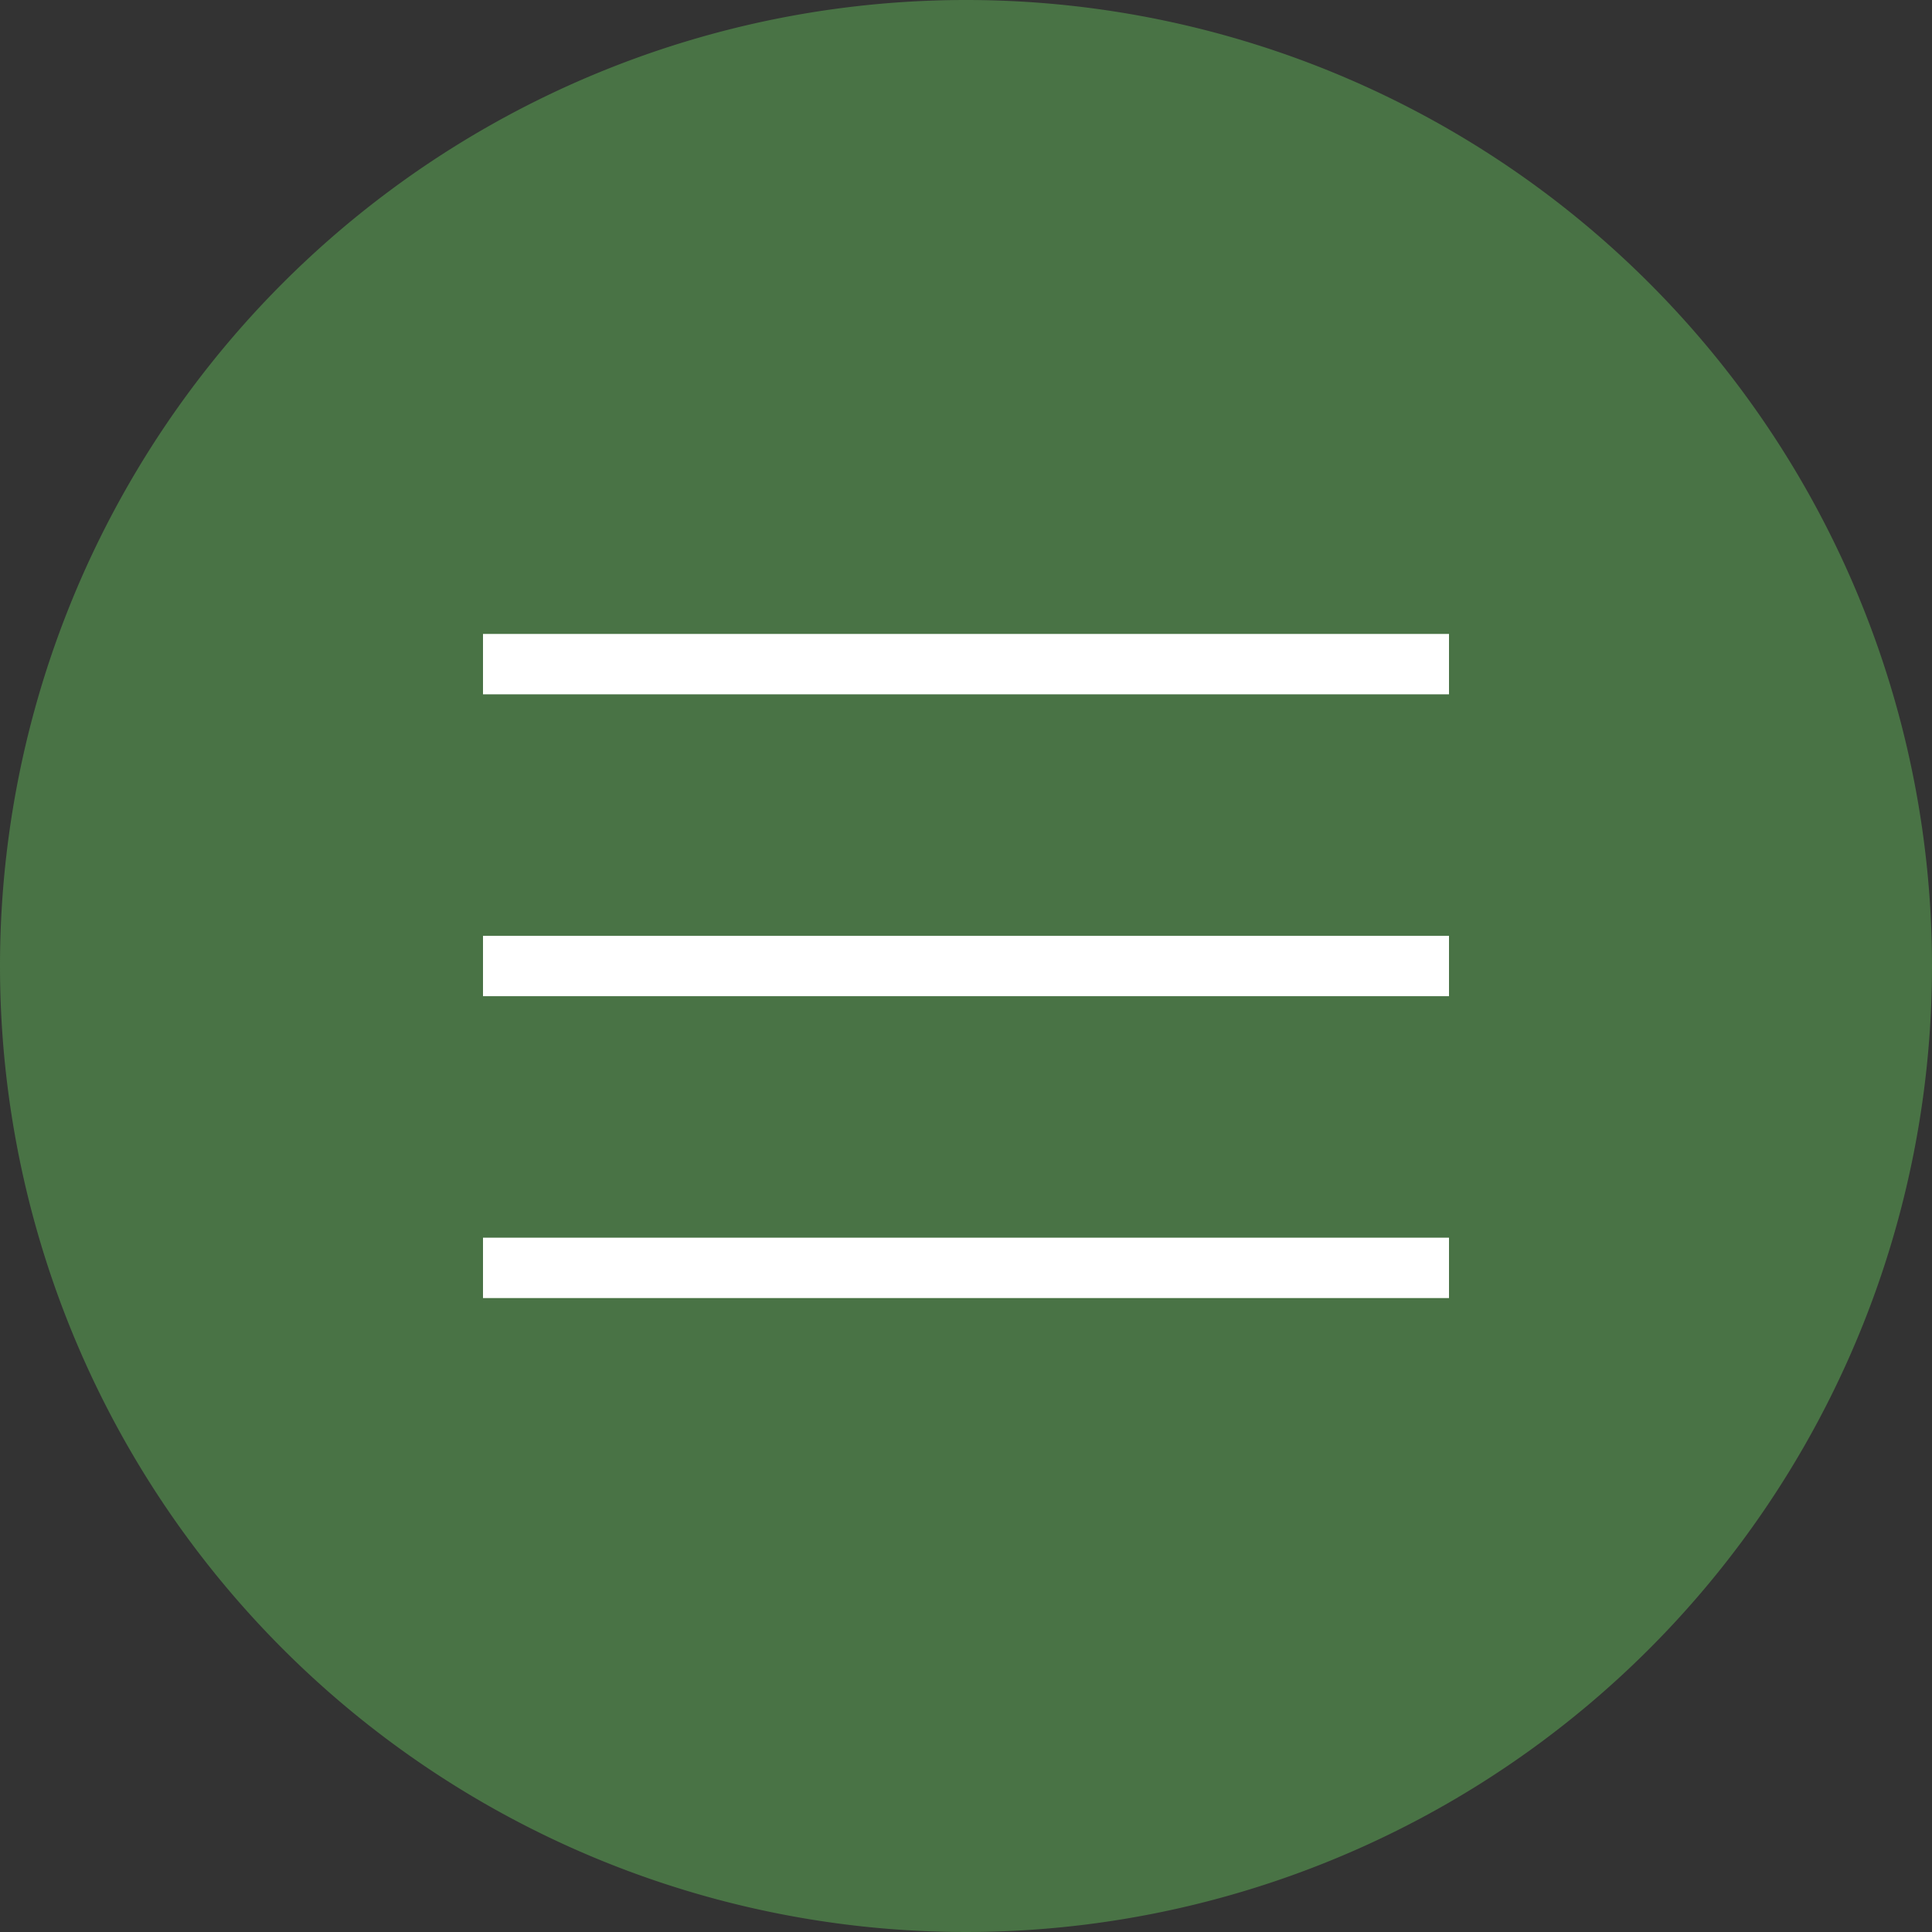 <svg id="Layer_1" data-name="Layer 1" xmlns="http://www.w3.org/2000/svg" viewBox="0 0 32 32"><rect x="0" y="0" width="32" height="32" fill="#333333" stroke="none"/><defs><style>.cls-1{fill:#497345;}.cls-2{fill:none;stroke:#fff;}</style></defs><title>ic-k-nhanh</title><path id="Path_201" data-name="Path 201" class="cls-1" d="M16,0A16,16,0,1,1,0,16,16,16,0,0,1,16,0Z"/><g id="Group_333" data-name="Group 333"><line id="Line_219" data-name="Line 219" class="cls-2" x1="8" y1="11" x2="24" y2="11"/><line id="Line_220" data-name="Line 220" class="cls-2" x1="8" y1="16" x2="24" y2="16"/><line id="Line_221" data-name="Line 221" class="cls-2" x1="8" y1="21" x2="24" y2="21"/></g></svg>